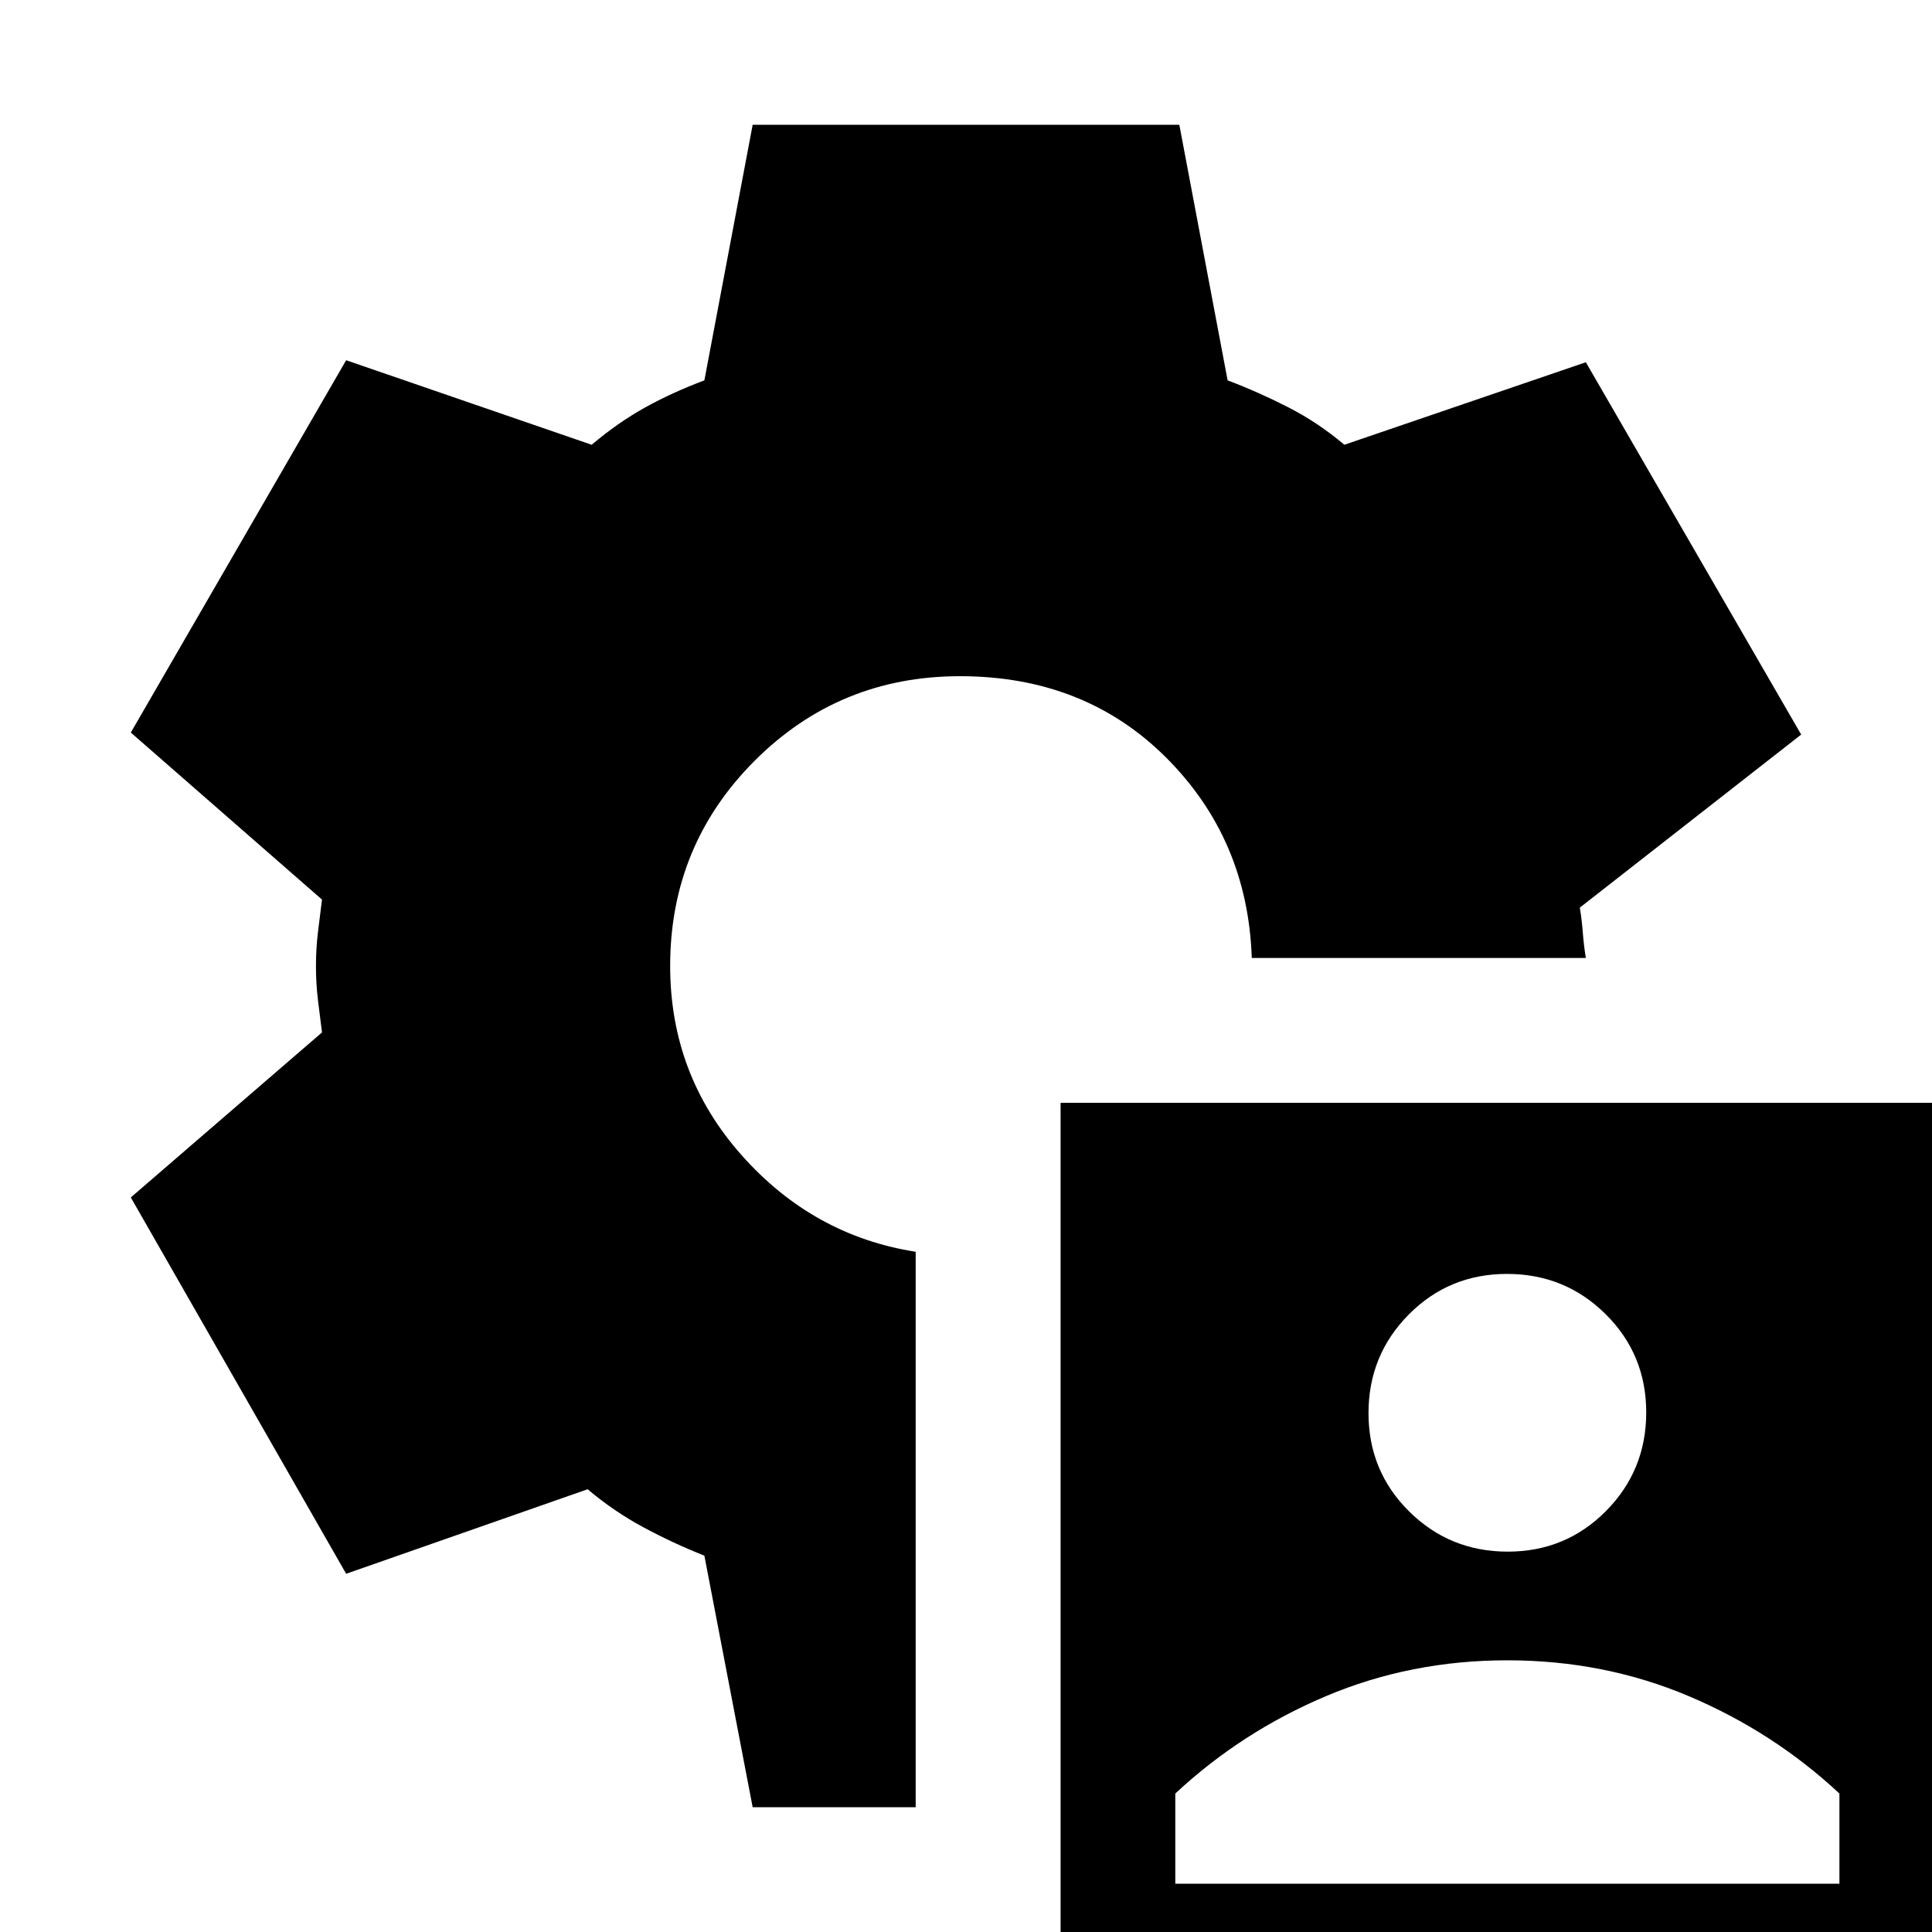 <svg xmlns="http://www.w3.org/2000/svg" height="20" viewBox="0 -960 960 960" width="20"><path d="M527 34v-446h445V34H527Zm57-58h330v-44.8q-32.866-30.65-74.933-48.425Q797-135 749-135q-48 0-90.067 17.775Q616.866-99.45 584-68.8V-24Zm165.176-165Q778-189 798-209.176q20-20.177 20-49Q818-287 797.823-307q-20.176-20-48.999-20Q720-327 700-306.824q-20 20.177-20 49Q680-229 700.177-209q20.176 20 48.999 20ZM374-62l-24-125q-15.417-6.105-30.208-14.053Q305-209 292-220l-120 42L65-365l95-82q-1-7.83-2-15.957-1-8.128-1-16.958 0-8.83 1-16.957Q159-505 160-513l-95-83 107-185 122 42q13-11 26.5-18.5T350-771l24-127h212l24 127q15.417 5.842 30.208 13.421Q655-750 668-739l120-41 107 185-110 86q1 6 1.5 12.5T788-484H622q-2-59-42.5-99.5T477-624q-60 0-102 42t-42 102q0 54 35.5 94t86.5 48v276h-81Z"/></svg>